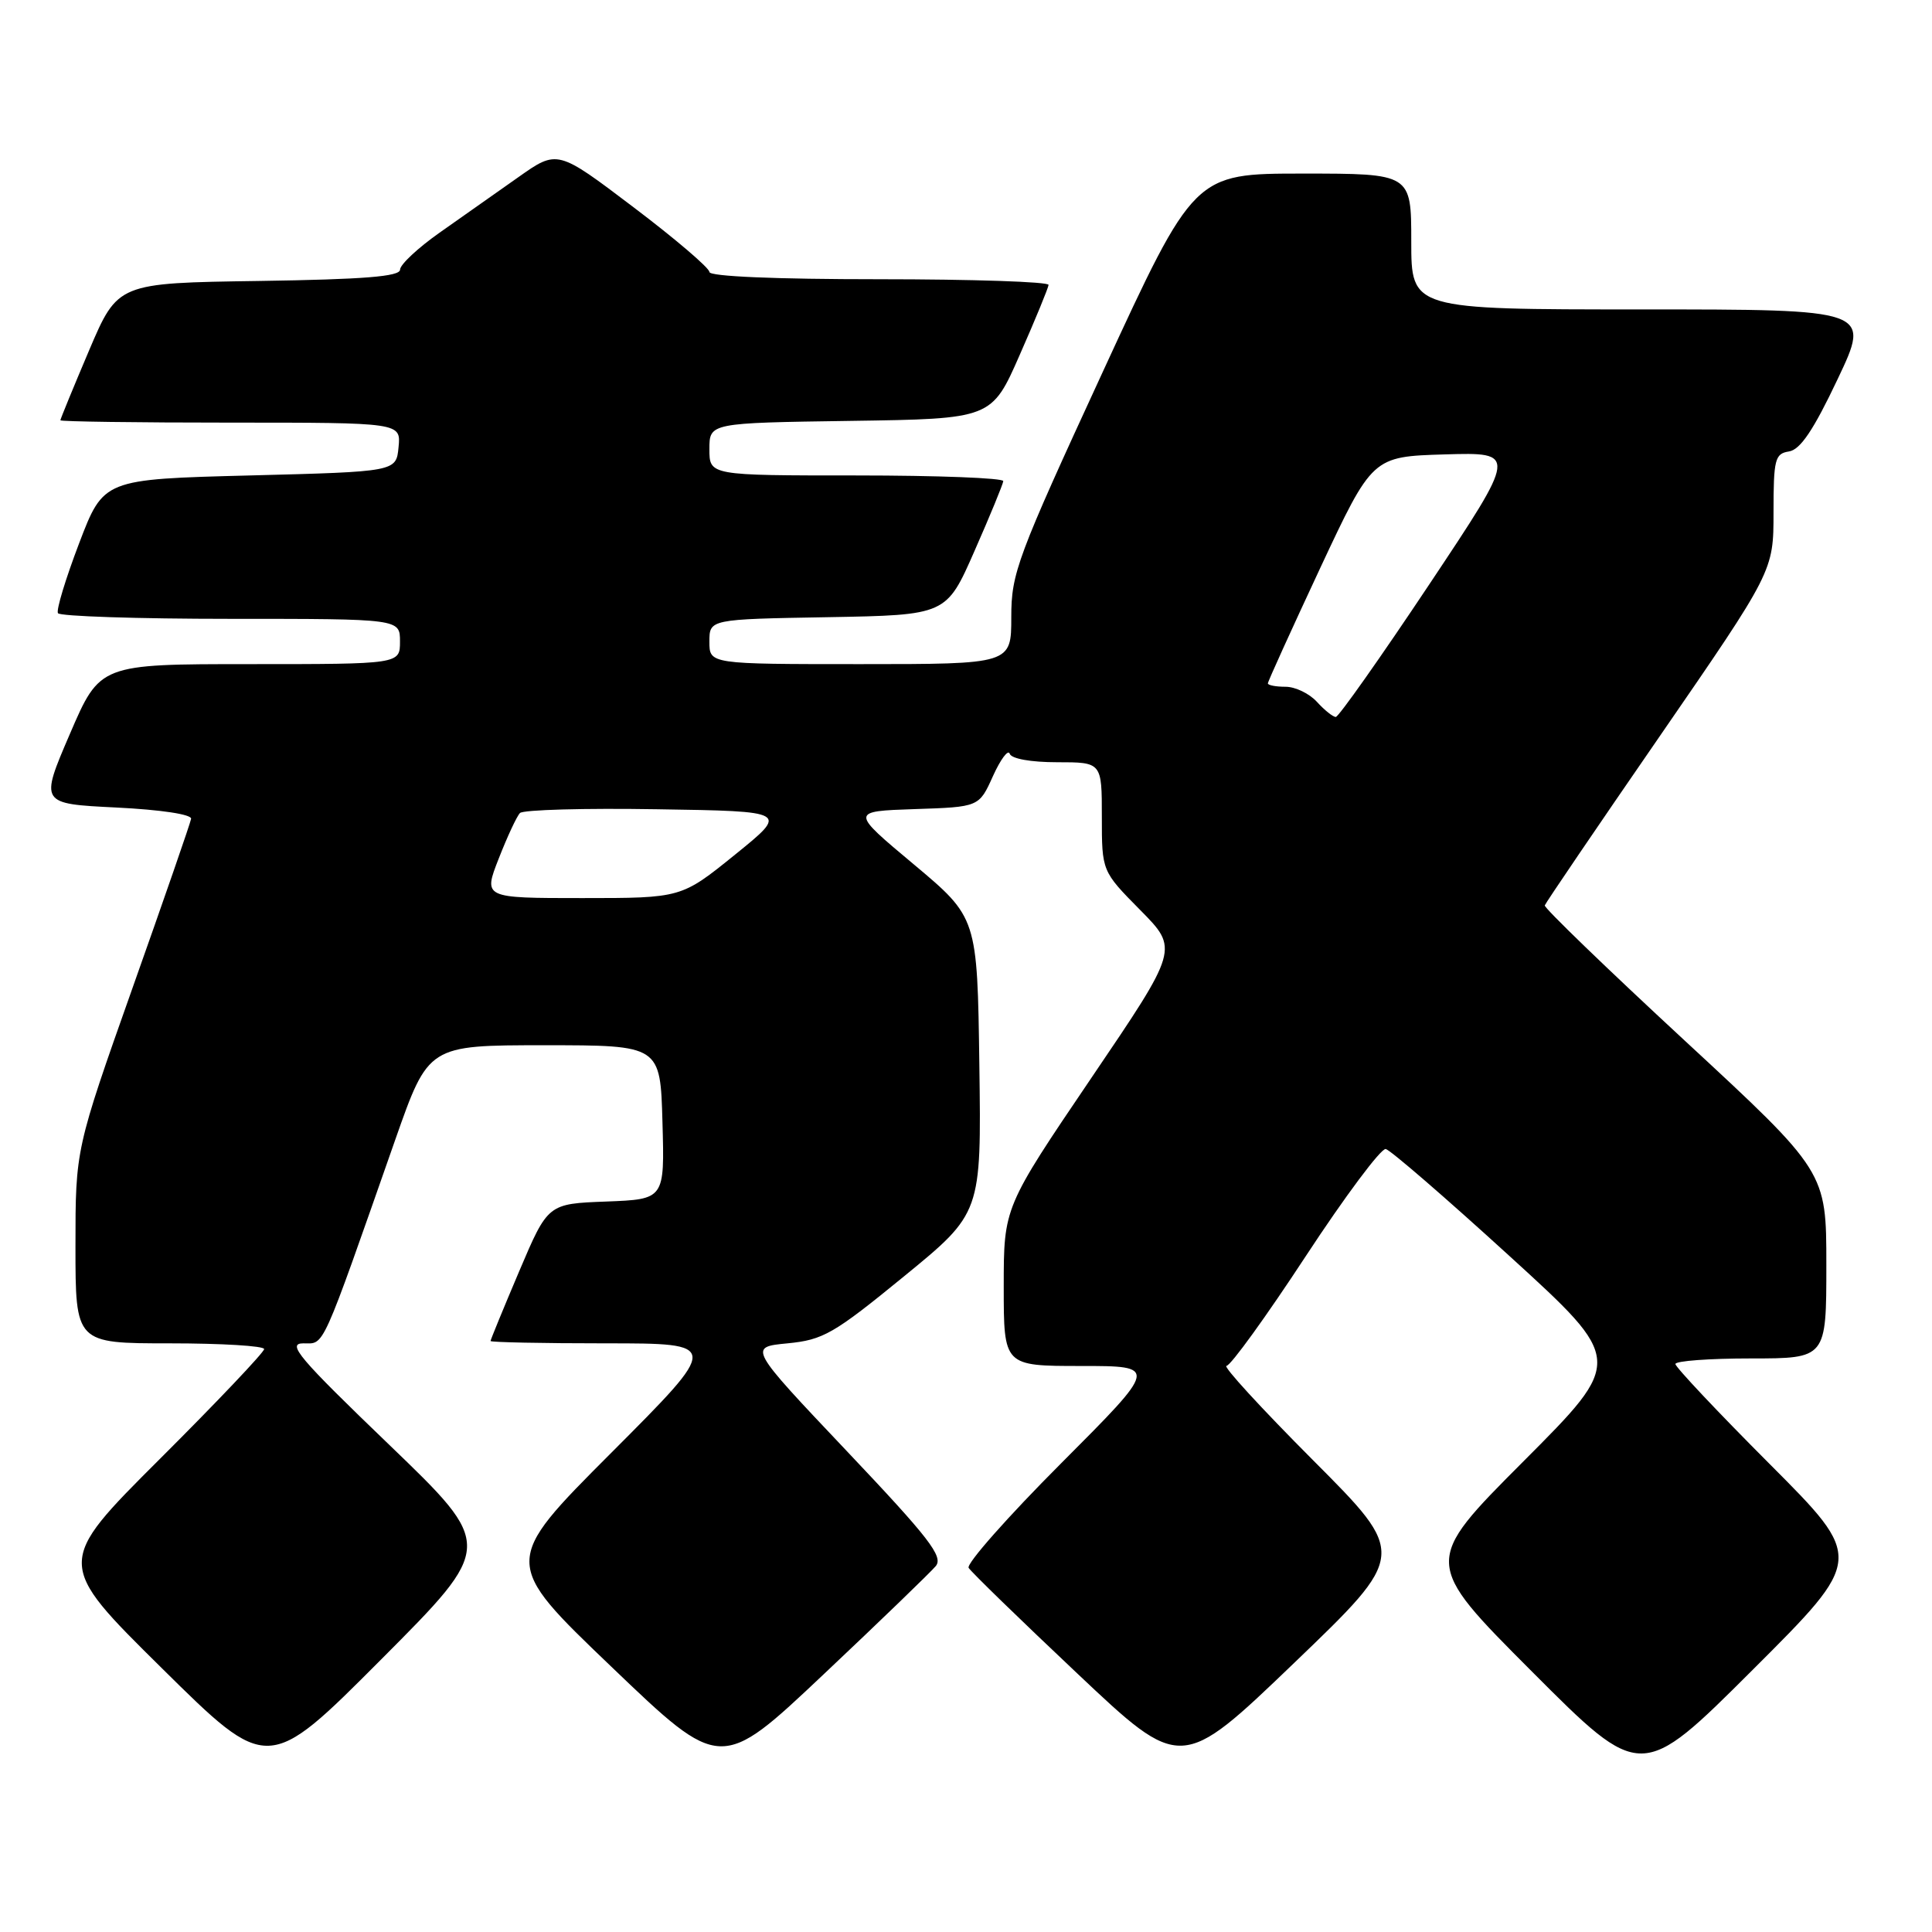 <?xml version="1.0" encoding="UTF-8" standalone="no"?>
<!DOCTYPE svg PUBLIC "-//W3C//DTD SVG 1.1//EN" "http://www.w3.org/Graphics/SVG/1.1/DTD/svg11.dtd" >
<svg xmlns="http://www.w3.org/2000/svg" xmlns:xlink="http://www.w3.org/1999/xlink" version="1.1" viewBox="0 0 256 256">
 <g >
 <path fill="currentColor"
d=" M 234.50 194.00 C 227.62 187.11 222.00 181.14 222.00 180.74 C 222.00 180.33 226.50 180.00 232.00 180.00 C 242.00 180.00 242.00 180.00 242.00 167.62 C 242.00 155.25 242.00 155.25 223.25 137.90 C 212.94 128.36 204.58 120.29 204.69 119.97 C 204.79 119.65 211.65 109.55 219.94 97.53 C 235.00 75.67 235.00 75.67 235.00 67.90 C 235.00 60.84 235.19 60.11 237.05 59.82 C 238.55 59.59 240.31 56.97 243.49 50.25 C 247.88 41.00 247.88 41.00 217.44 41.00 C 187.00 41.00 187.00 41.00 187.00 32.00 C 187.00 23.00 187.00 23.00 172.62 23.00 C 158.24 23.00 158.24 23.00 146.12 49.28 C 134.74 73.95 134.00 75.94 134.00 81.78 C 134.00 88.00 134.00 88.00 114.00 88.00 C 94.00 88.00 94.00 88.00 94.00 85.03 C 94.00 82.05 94.00 82.05 109.70 81.78 C 125.40 81.50 125.40 81.50 129.13 73.00 C 131.19 68.33 132.90 64.16 132.94 63.75 C 132.97 63.34 124.22 63.00 113.50 63.00 C 94.00 63.00 94.00 63.00 94.00 59.52 C 94.00 56.04 94.00 56.04 112.70 55.77 C 131.40 55.50 131.40 55.50 135.13 47.00 C 137.19 42.33 138.90 38.16 138.94 37.75 C 138.97 37.34 128.88 37.00 116.50 37.00 C 102.74 37.00 94.00 36.63 94.00 36.04 C 94.00 35.51 89.47 31.64 83.93 27.45 C 73.86 19.82 73.86 19.82 68.68 23.48 C 65.83 25.50 61.14 28.80 58.26 30.82 C 55.38 32.85 53.02 35.05 53.01 35.73 C 53.00 36.64 48.26 37.02 34.30 37.23 C 15.61 37.50 15.61 37.50 11.80 46.44 C 9.71 51.36 8.00 55.53 8.00 55.69 C 8.00 55.86 18.15 56.00 30.56 56.00 C 53.13 56.00 53.13 56.00 52.81 59.25 C 52.50 62.50 52.50 62.50 33.11 63.00 C 13.72 63.50 13.72 63.50 10.48 72.00 C 8.70 76.67 7.43 80.84 7.68 81.25 C 7.92 81.66 18.22 82.00 30.56 82.00 C 53.00 82.00 53.00 82.00 53.00 85.00 C 53.00 88.00 53.00 88.00 33.12 88.00 C 13.24 88.00 13.24 88.00 9.26 97.25 C 5.28 106.50 5.28 106.50 15.39 107.00 C 21.31 107.29 25.43 107.91 25.32 108.50 C 25.23 109.05 21.74 119.12 17.57 130.88 C 10.00 152.27 10.00 152.27 10.00 165.13 C 10.00 178.00 10.00 178.00 22.50 178.00 C 29.38 178.00 35.00 178.34 35.00 178.76 C 35.00 179.18 28.78 185.74 21.18 193.32 C 7.35 207.12 7.35 207.12 21.43 221.03 C 35.50 234.94 35.50 234.94 50.50 219.89 C 65.50 204.84 65.50 204.84 51.55 191.42 C 39.55 179.88 37.96 178.00 40.20 178.00 C 43.05 178.00 42.42 179.41 52.38 151.00 C 56.77 138.50 56.77 138.50 72.14 138.50 C 87.50 138.50 87.50 138.50 87.78 148.71 C 88.07 158.91 88.07 158.91 80.34 159.21 C 72.60 159.50 72.60 159.50 68.80 168.44 C 66.71 173.36 65.00 177.53 65.00 177.69 C 65.00 177.86 71.86 178.00 80.24 178.00 C 95.47 178.00 95.47 178.00 81.00 192.50 C 66.53 206.99 66.53 206.99 81.02 220.86 C 95.50 234.73 95.50 234.73 109.12 221.87 C 116.62 214.80 123.30 208.34 123.99 207.52 C 125.03 206.26 123.14 203.82 112.19 192.26 C 99.16 178.50 99.16 178.50 104.35 178.00 C 109.08 177.54 110.46 176.75 119.79 169.12 C 130.04 160.74 130.04 160.74 129.77 141.16 C 129.50 121.59 129.50 121.59 121.09 114.54 C 112.67 107.50 112.67 107.50 121.20 107.21 C 129.73 106.93 129.73 106.93 131.57 102.84 C 132.59 100.59 133.59 99.26 133.79 99.87 C 134.01 100.54 136.59 101.00 140.08 101.00 C 146.00 101.00 146.00 101.00 146.00 108.22 C 146.00 115.44 146.00 115.44 151.09 120.59 C 156.19 125.75 156.19 125.75 144.59 142.86 C 133.00 159.97 133.00 159.97 133.00 170.49 C 133.00 181.00 133.00 181.00 143.24 181.00 C 153.47 181.00 153.47 181.00 140.61 193.89 C 133.53 200.98 128.02 207.22 128.35 207.75 C 128.67 208.28 135.14 214.57 142.72 221.72 C 156.50 234.73 156.50 234.73 171.48 220.35 C 186.45 205.98 186.45 205.98 173.99 193.49 C 167.14 186.62 161.97 180.99 162.52 180.98 C 163.06 180.97 167.78 174.44 173.00 166.48 C 178.22 158.52 183.00 152.12 183.62 152.25 C 184.24 152.39 191.60 158.75 199.97 166.39 C 215.20 180.27 215.20 180.27 201.86 193.64 C 188.53 207.00 188.53 207.00 203.00 221.50 C 217.47 236.00 217.47 236.00 232.24 221.26 C 247.00 206.53 247.00 206.53 234.50 194.00 Z  M 66.09 113.75 C 67.22 110.86 68.48 108.15 68.90 107.73 C 69.31 107.30 77.49 107.07 87.07 107.23 C 104.50 107.50 104.50 107.50 97.39 113.25 C 90.28 119.00 90.28 119.00 77.15 119.00 C 64.03 119.00 64.03 119.00 66.09 113.75 Z  M 174.50 93.00 C 173.50 91.90 171.63 91.00 170.35 91.00 C 169.06 91.00 168.00 90.80 168.00 90.55 C 168.00 90.30 171.12 83.44 174.92 75.30 C 181.85 60.50 181.85 60.50 191.45 60.21 C 201.05 59.93 201.05 59.93 189.37 77.46 C 182.94 87.11 177.37 95.00 177.00 95.00 C 176.62 95.00 175.50 94.10 174.50 93.00 Z "/>
</g>
</svg>